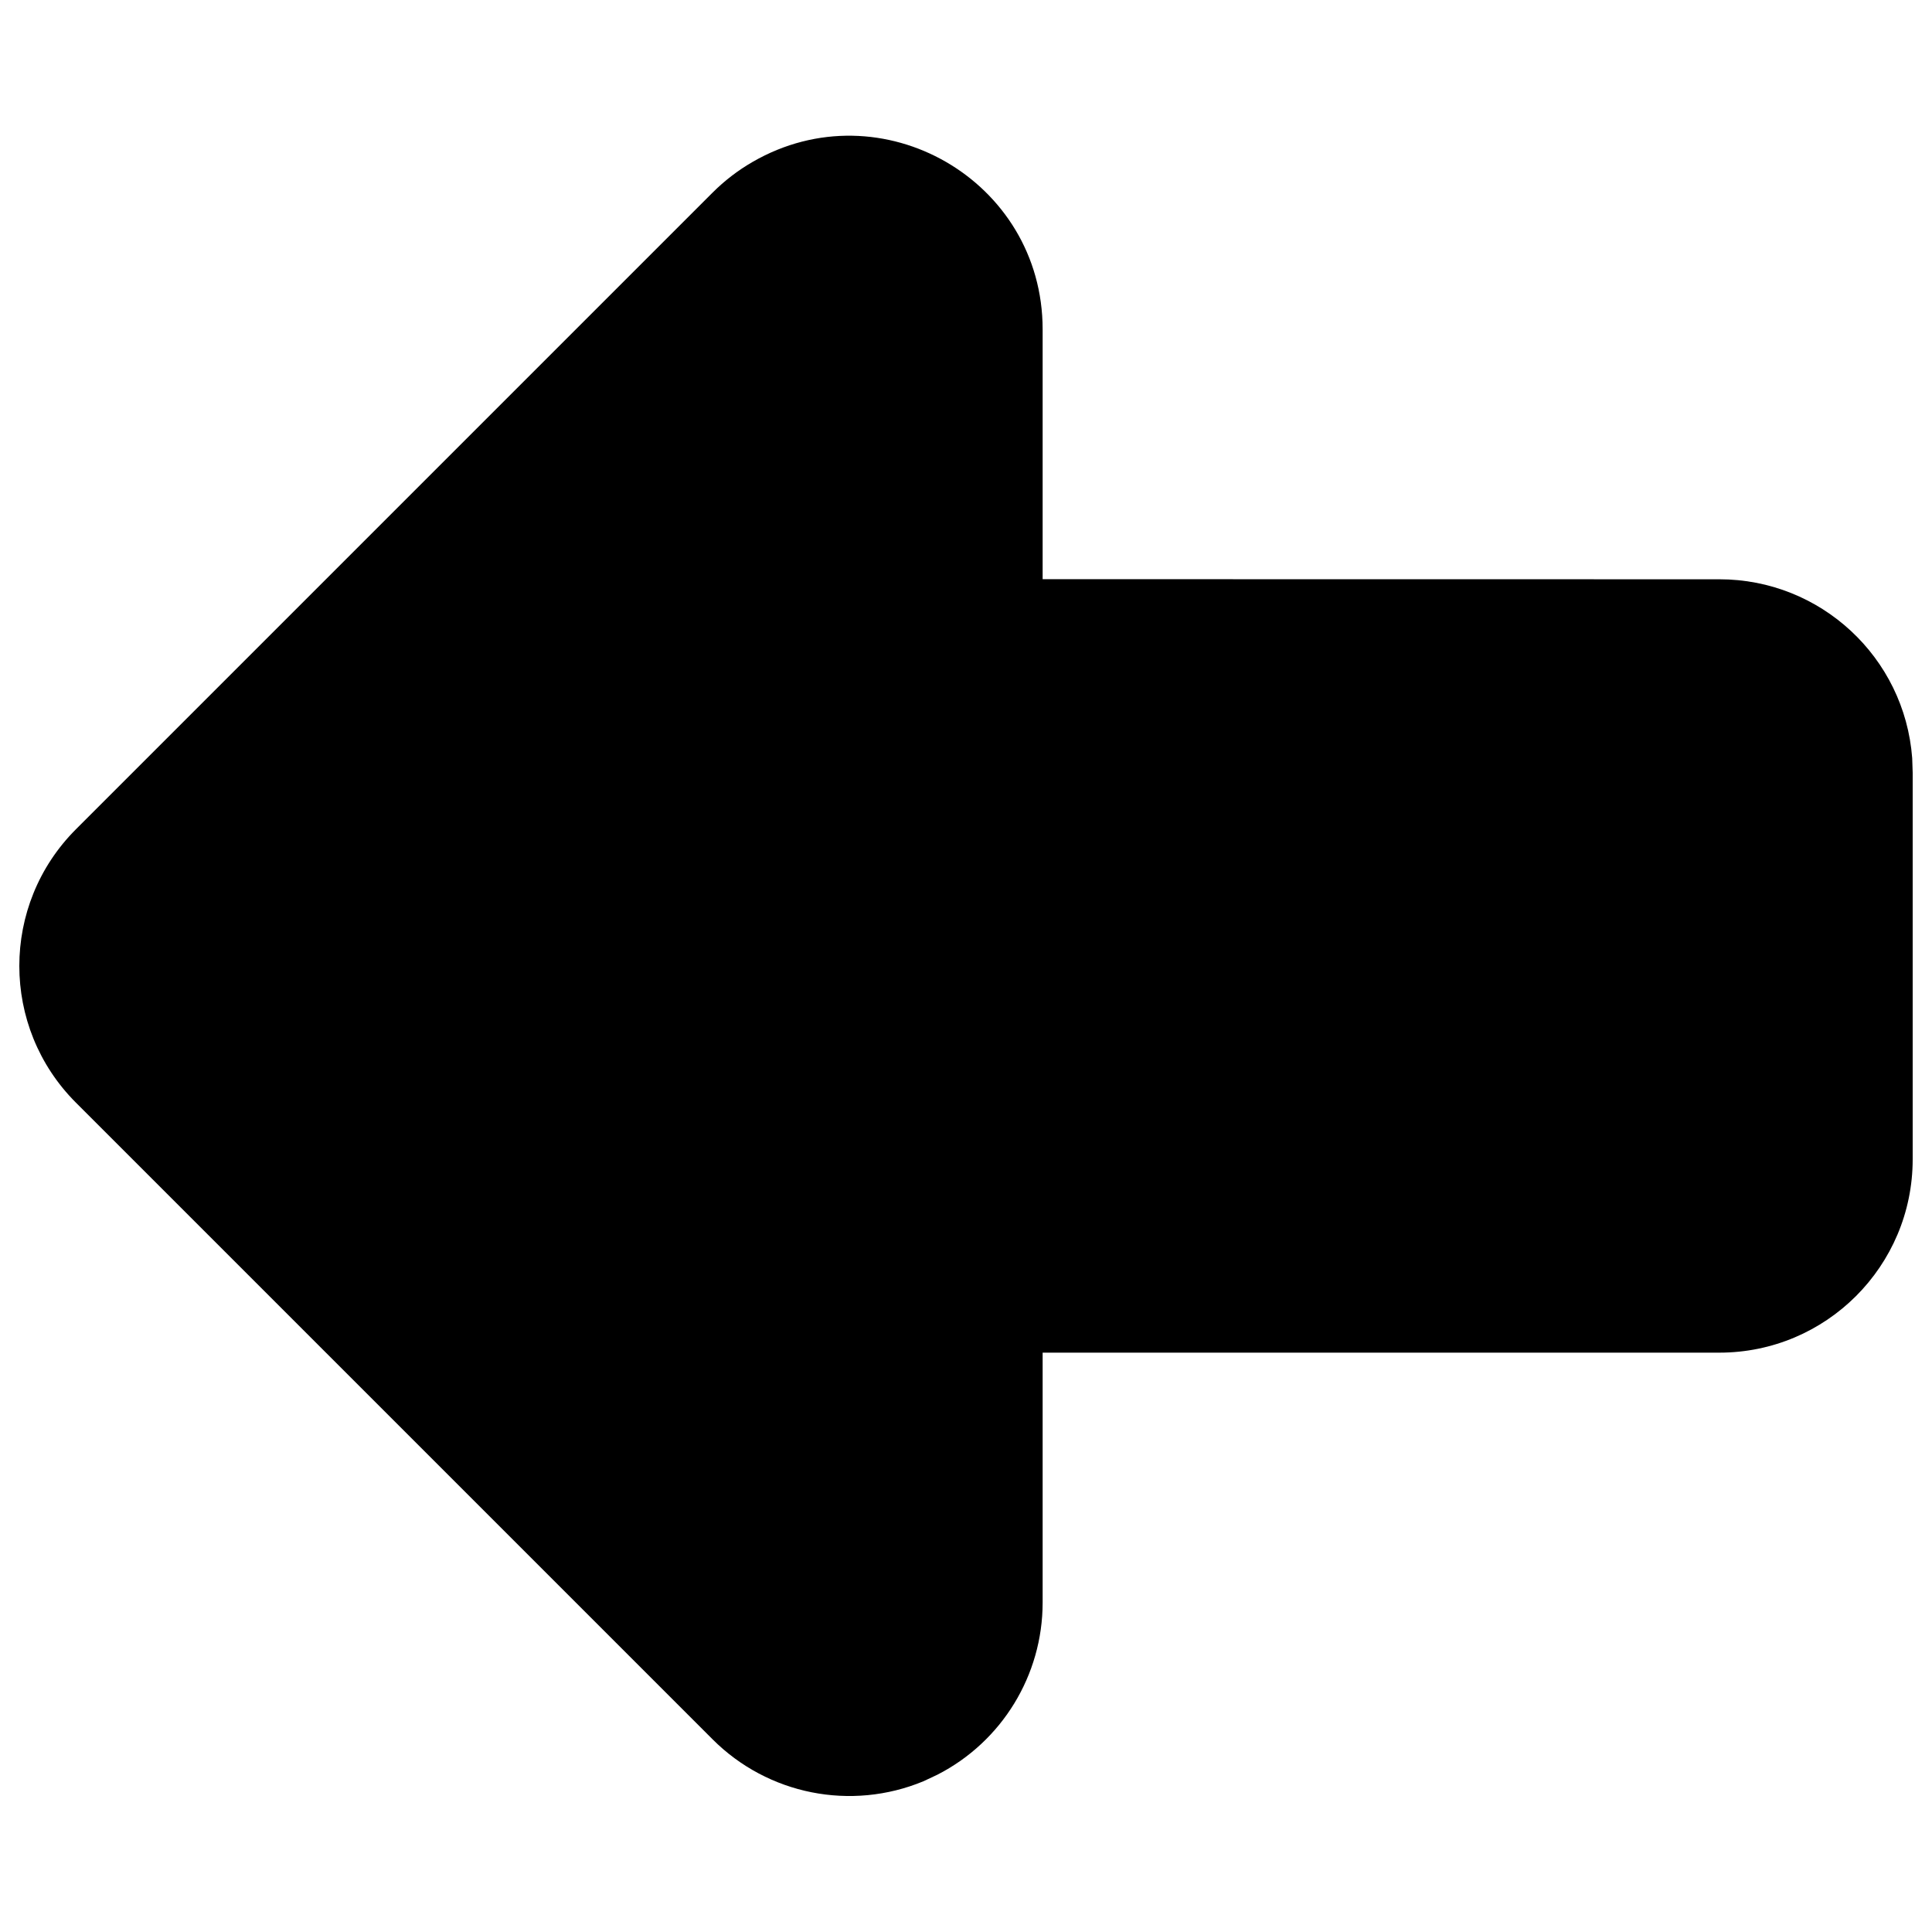 <svg xmlns="http://www.w3.org/2000/svg" viewBox="0 0 300 300" fill="currentColor" id="Arrow-Big-Left--Streamline-Tabler-Filled" height="15" width="15"><desc>Arrow Big Left Streamline Icon: https://streamlinehq.com</desc><path d="M110.653 29.906L11.79 128.77C0.07 140.493 0.07 159.498 11.79 171.221L110.653 270.084C119.239 278.675 132.155 281.246 143.377 276.599L145.554 275.577C155.585 270.445 161.898 260.126 161.9 248.857V210.039H266.978C283.559 210.039 297 196.597 297 180.018V119.972L296.925 117.721C295.746 102.055 282.689 89.946 266.978 89.951L161.9 89.936V51.133C161.895 28.021 136.874 13.582 116.861 25.143C114.593 26.453 112.506 28.055 110.653 29.906Z" stroke-width="1"></path></svg>